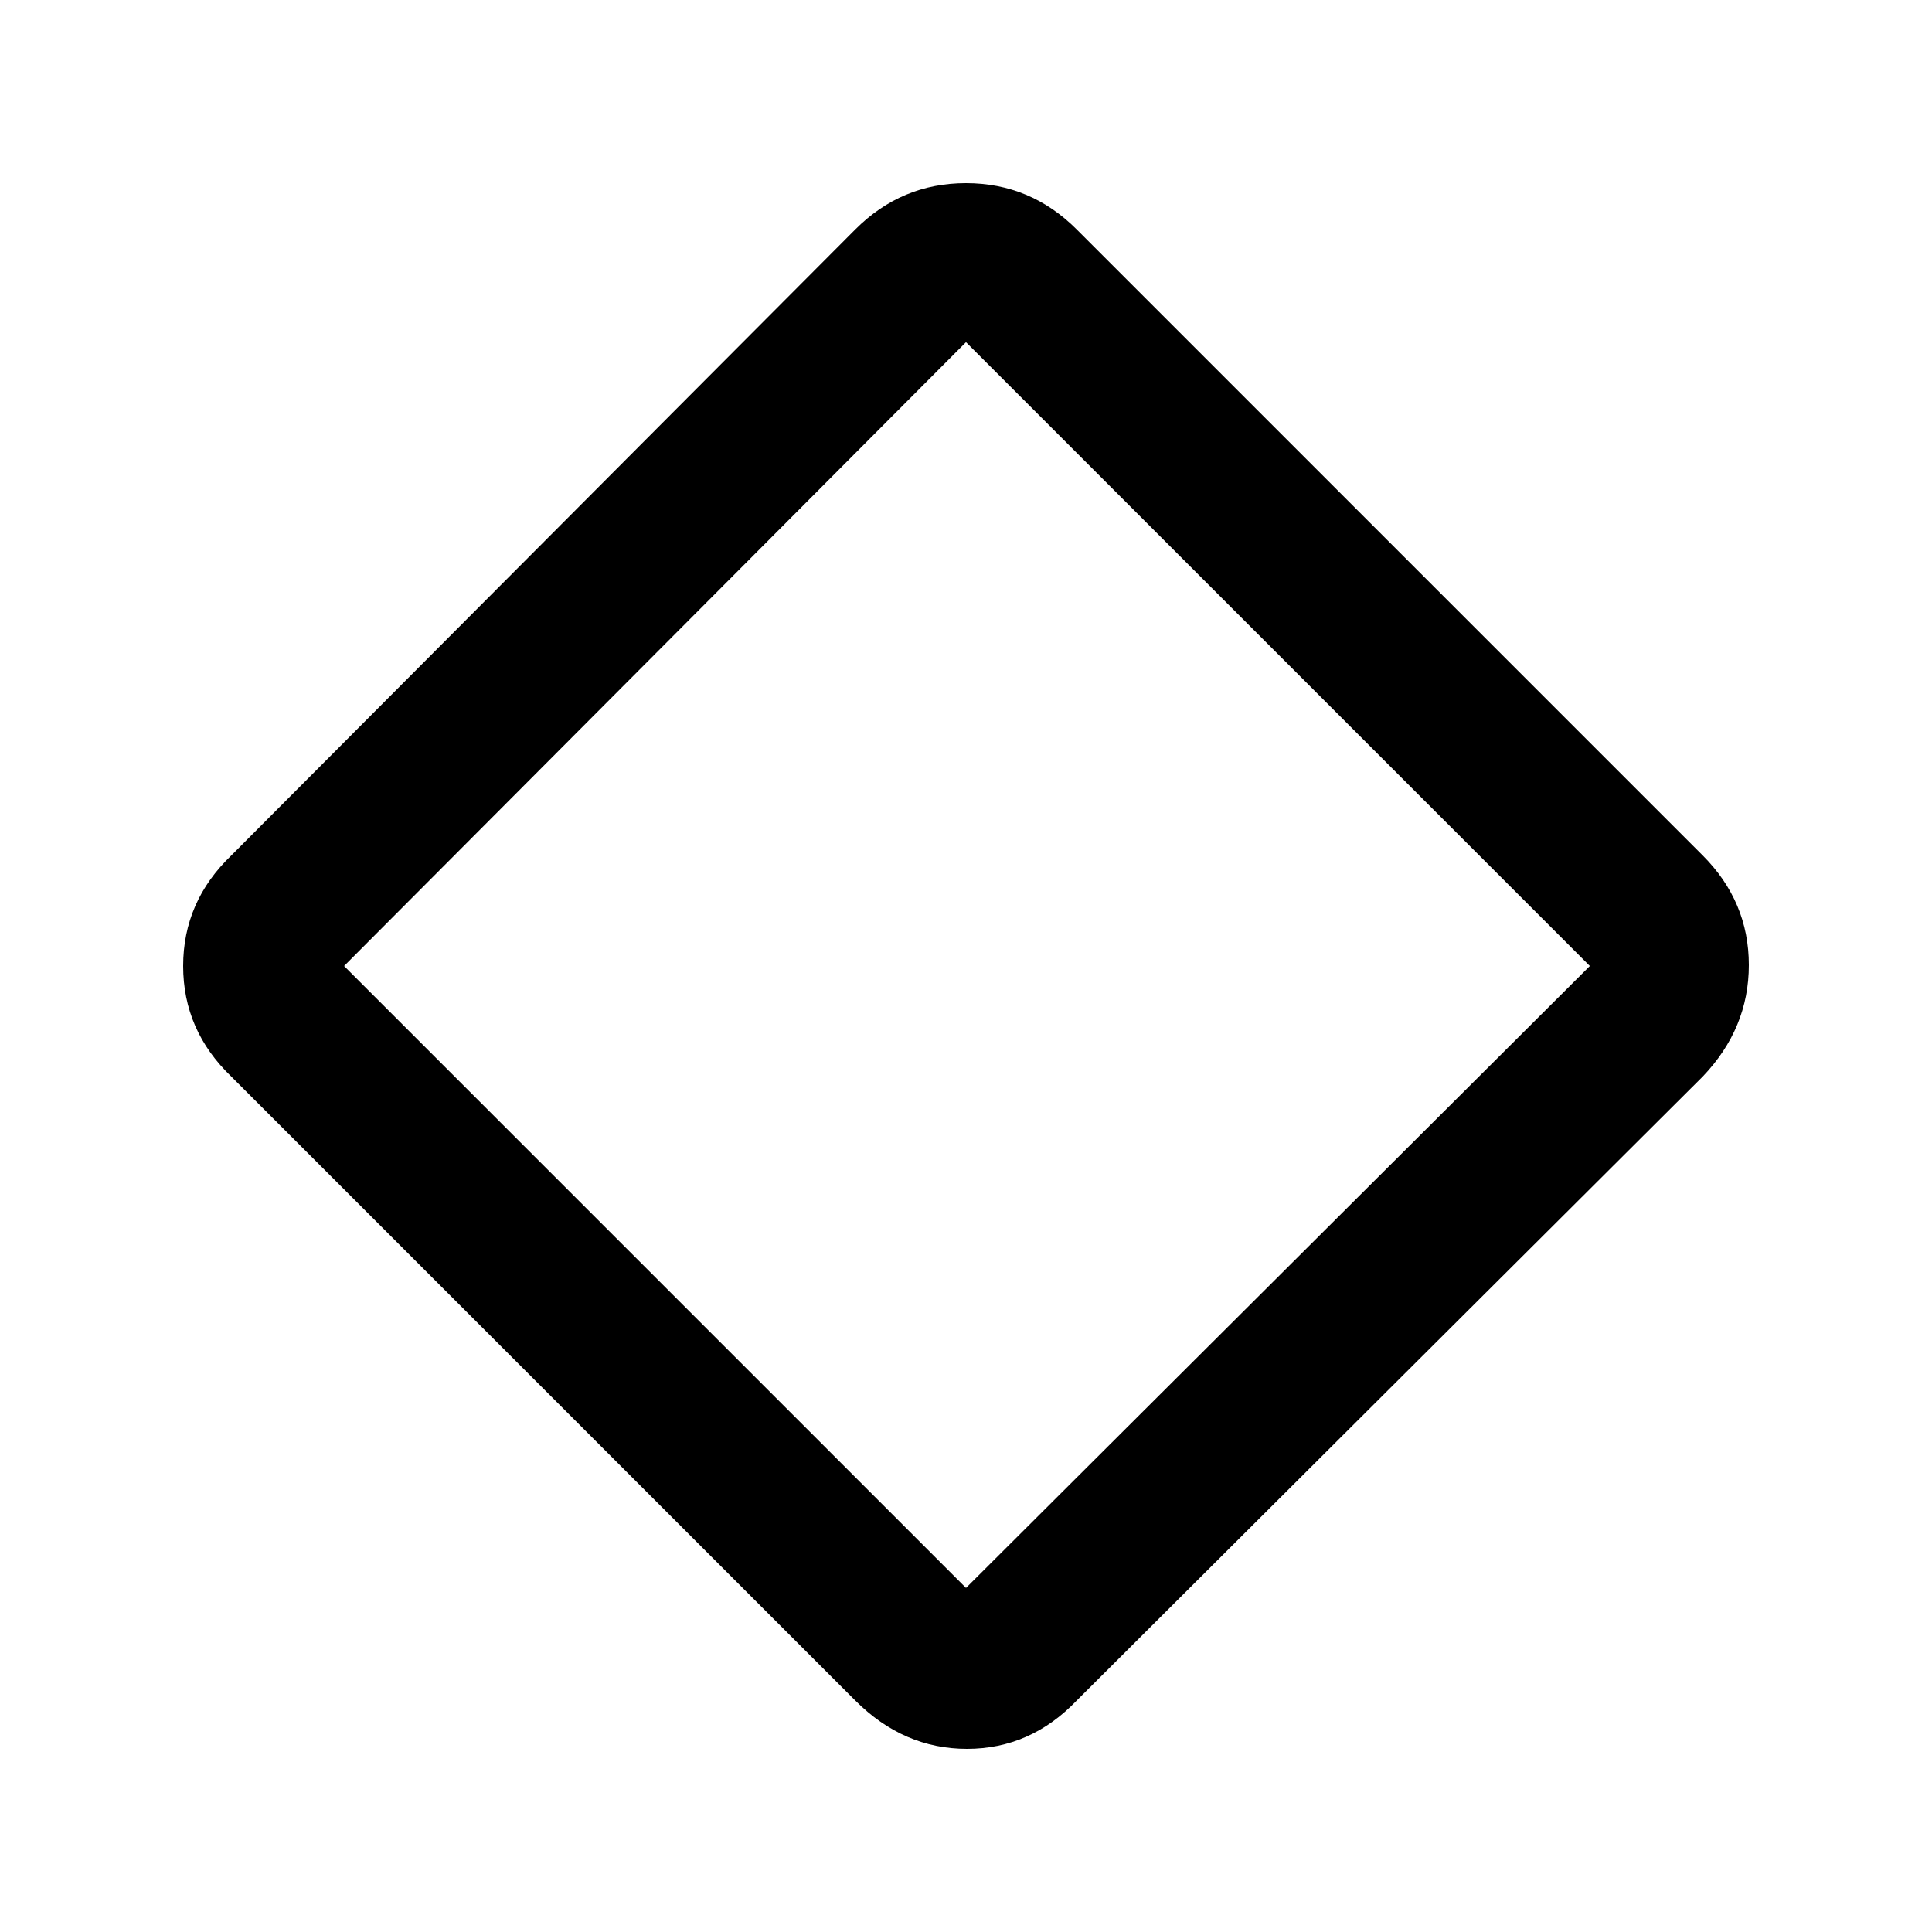 <svg xmlns="http://www.w3.org/2000/svg" height="20" width="20"><path d="M11.146 17.604q-.479.5-1.136.5-.656 0-1.156-.5l-6.458-6.458q-.5-.479-.5-1.146 0-.667.5-1.146l6.458-6.479q.479-.479 1.146-.479.667 0 1.146.479l6.479 6.479q.479.479.479 1.136 0 .656-.479 1.156ZM10 16.438 16.458 10 10 3.542 3.562 10 10 16.438Z"/></svg>